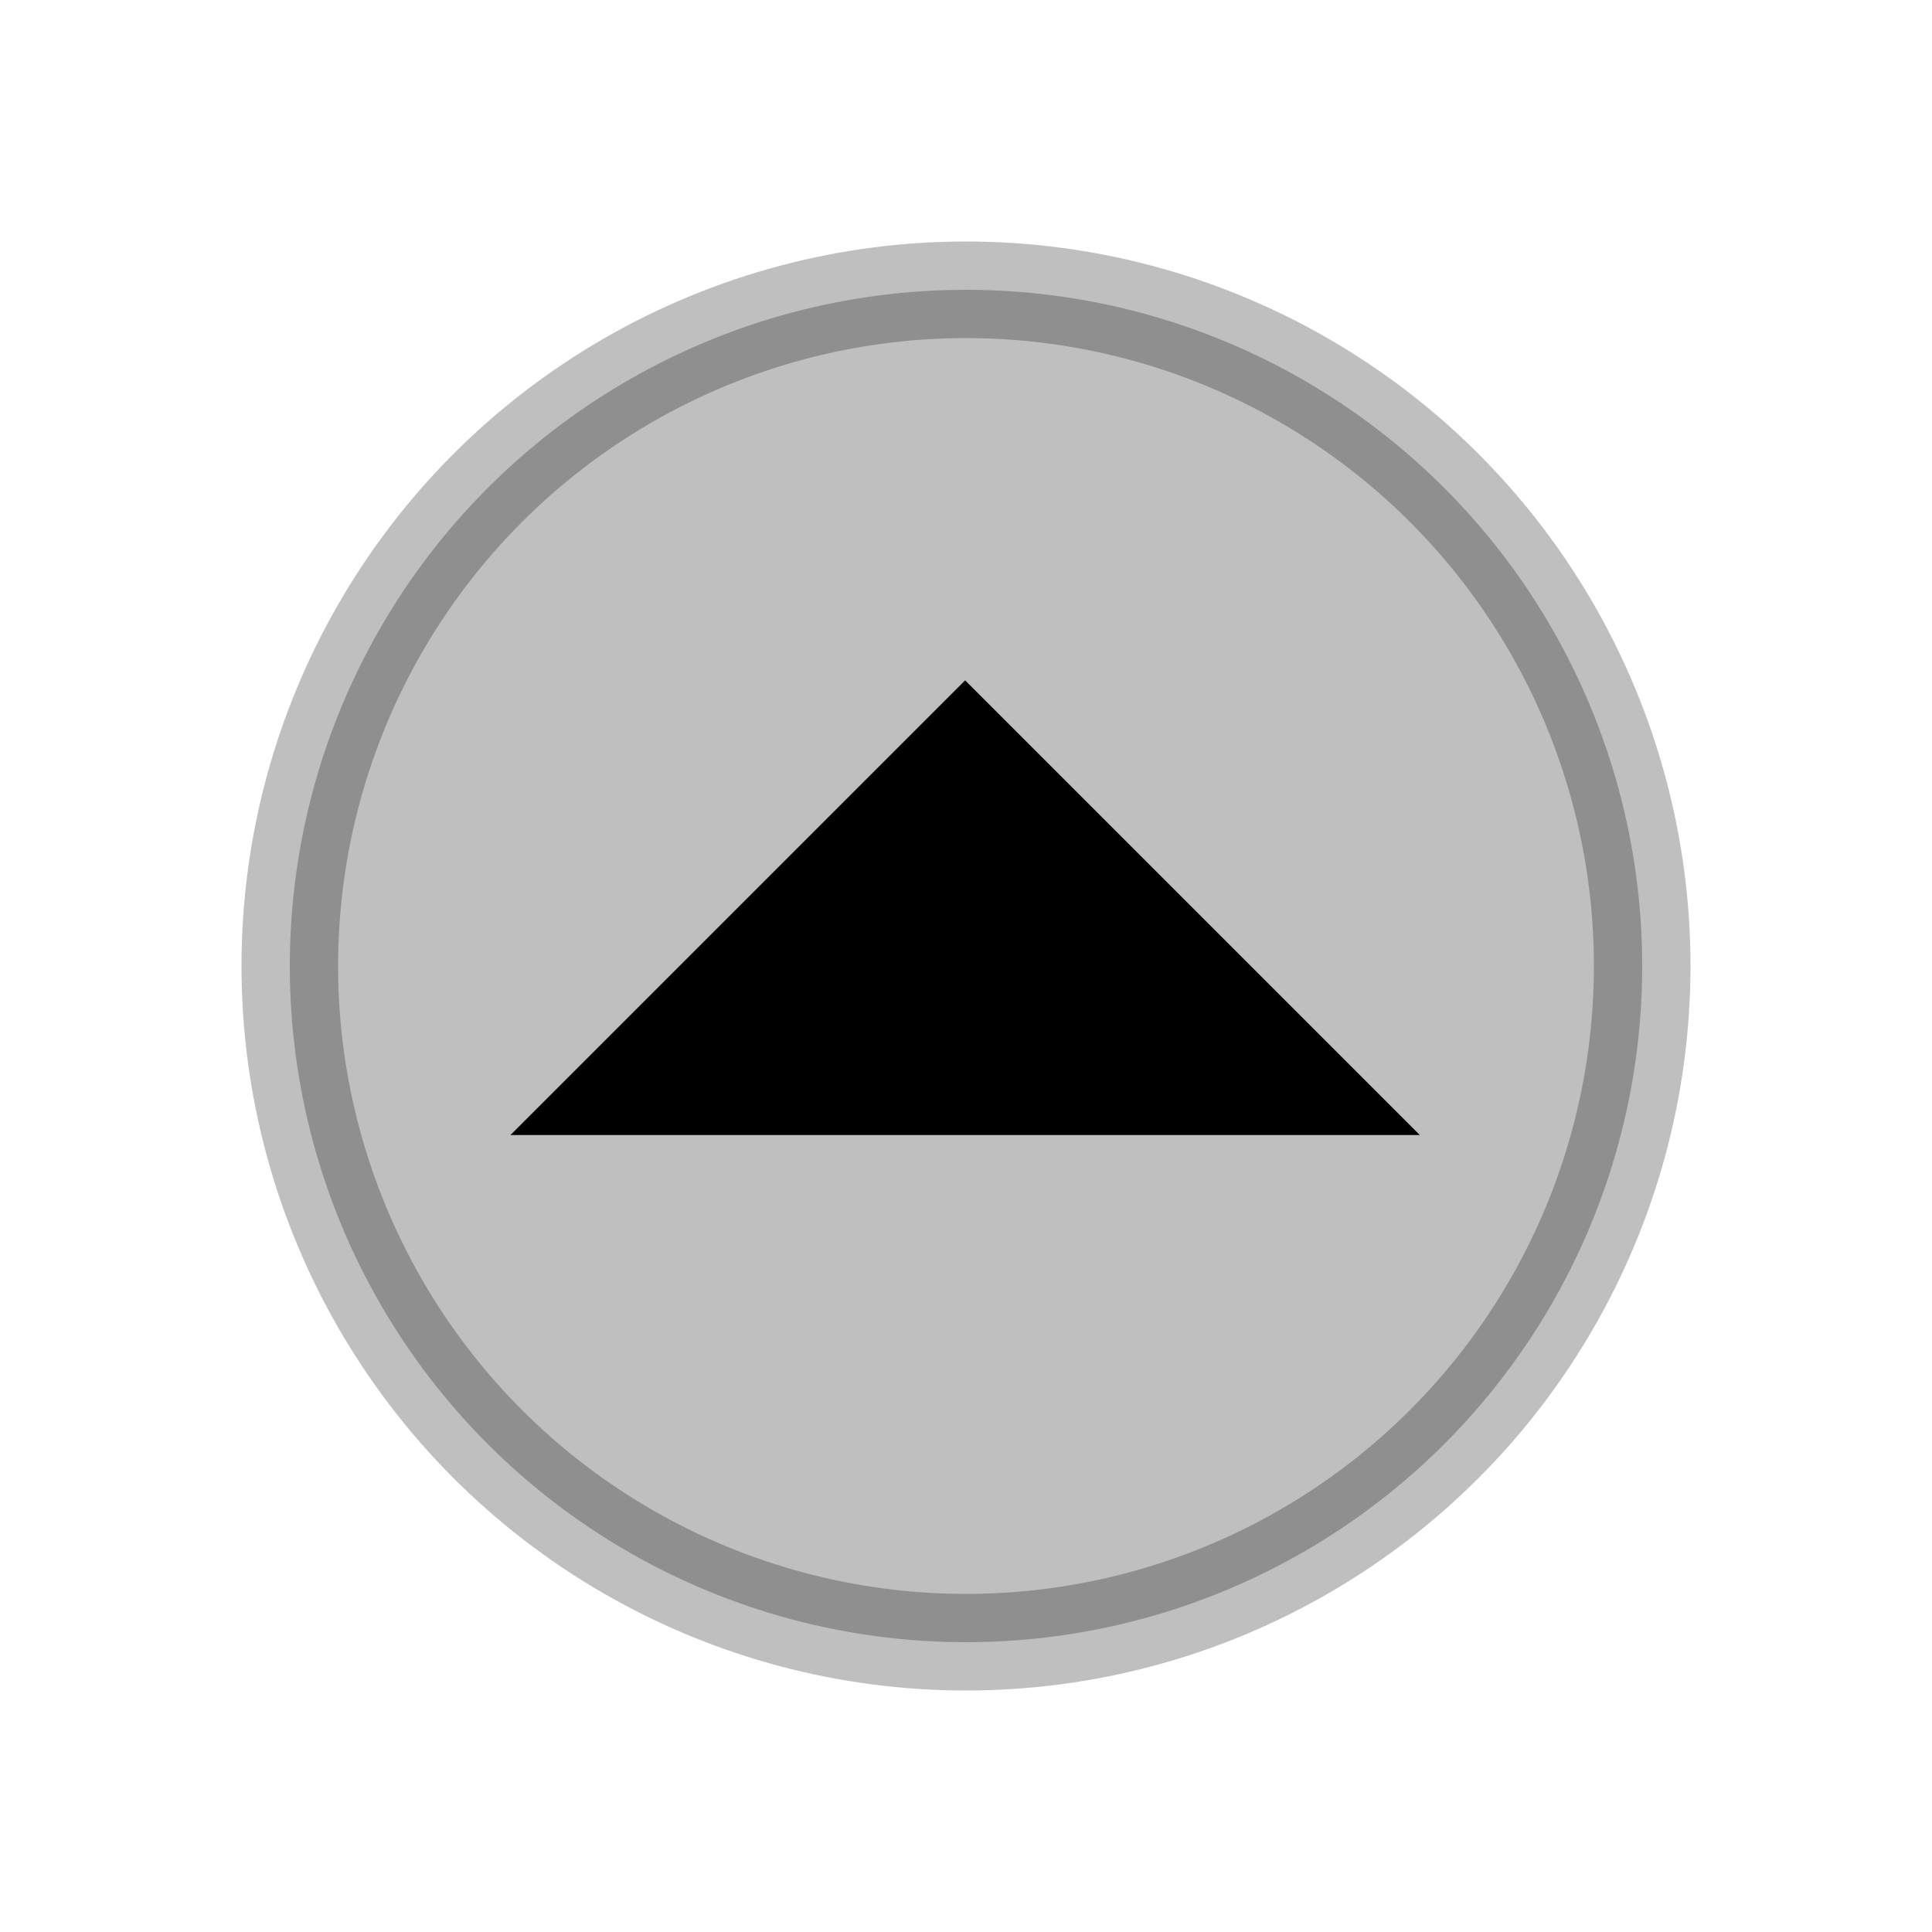 <svg viewBox="0 0 80 80" fill="none">
  <circle opacity="0.25" cx="40" cy="40" r="28" fill="currentColor" stroke="currentColor" stroke-width="4" stroke-linecap="square" />
  <path d="M53.963 45L25.963 45L29.463 41.5L39.963 31L50.463 41.5L53.963 45Z" fill="currentColor" stroke="currentColor" stroke-width="4" stroke-linecap="square" />
</svg>